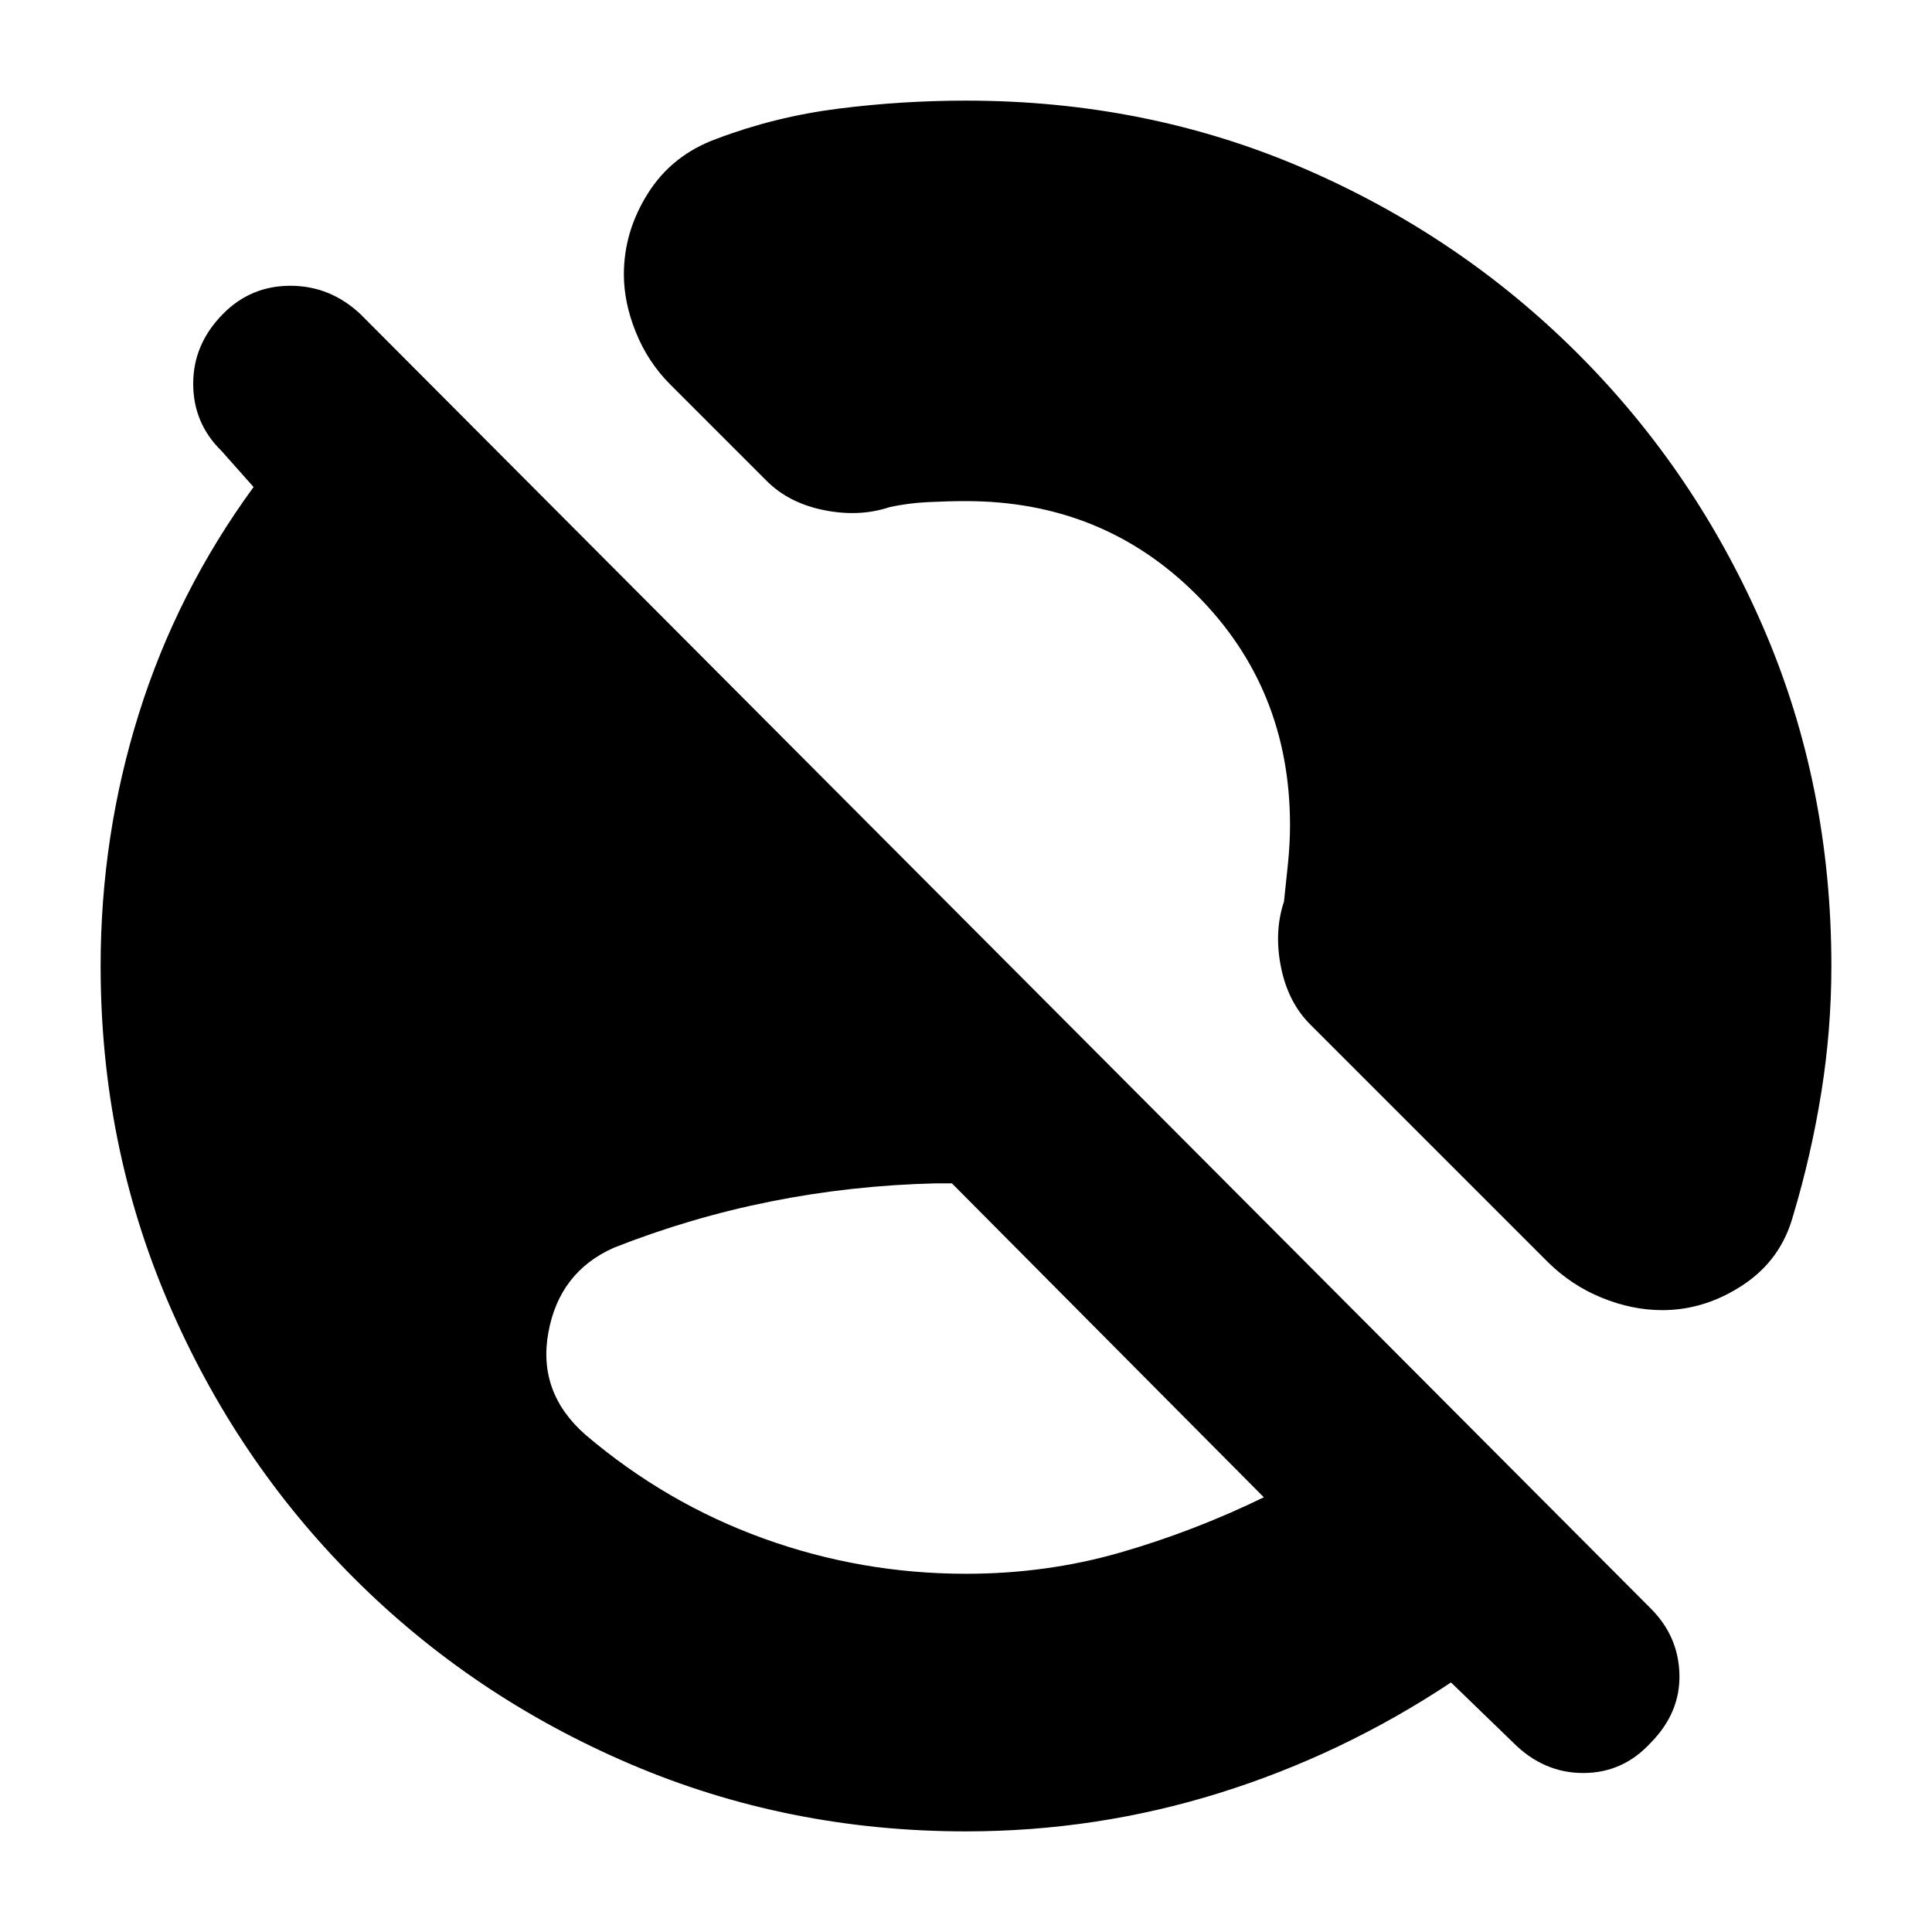 <svg xmlns="http://www.w3.org/2000/svg" height="20" viewBox="0 -960 960 960" width="20"><path d="M480-178q39.94 0 76.47-10.5T628-216L473-372h-8q-42 1-82 9t-78 23q-27 12-32.5 42t18.5 51q40 34 88.5 51.5T480-178Zm272 84-31-30q-54.22 35.97-115.25 54.98Q544.71-50 480-50q-88.64 0-166.98-33.52-78.34-33.52-137.16-92.34-58.82-58.82-92.34-137.16T50-480q0-64.76 19-125.38Q88-666 126-718l-16-18q-14-13.73-14-33.37Q96-789 110.79-804q13.79-14 33.5-14T179-804l641 643q14 13.82 14.5 32.91Q835-109 820.21-94q-13.79 15-33.5 15T752-94Zm73.98-215q-14.98 0-30.1-6.17Q780.77-321.33 769-333L651-451q-11-11-14.5-28.5T638-512q1-9 2-19t1-19q0-68-46.5-114.5T480-711q-9 0-19 .5t-19 2.5q-15 5-32.5 1.5T381-721l-48-48q-11-11-17-25.79-6-14.78-6-28.88Q310-845 322-864t34-27q29-11 60.52-15 31.53-4 63.48-4 89.64 0 167.48 33.52 77.84 33.52 136.66 92.34 58.82 58.82 92.34 136.66T910-480q0 31.61-5 62.8-5 31.2-14 61.2-6 22-24.93 34.5-18.92 12.5-40.09 12.5Z"/></svg>